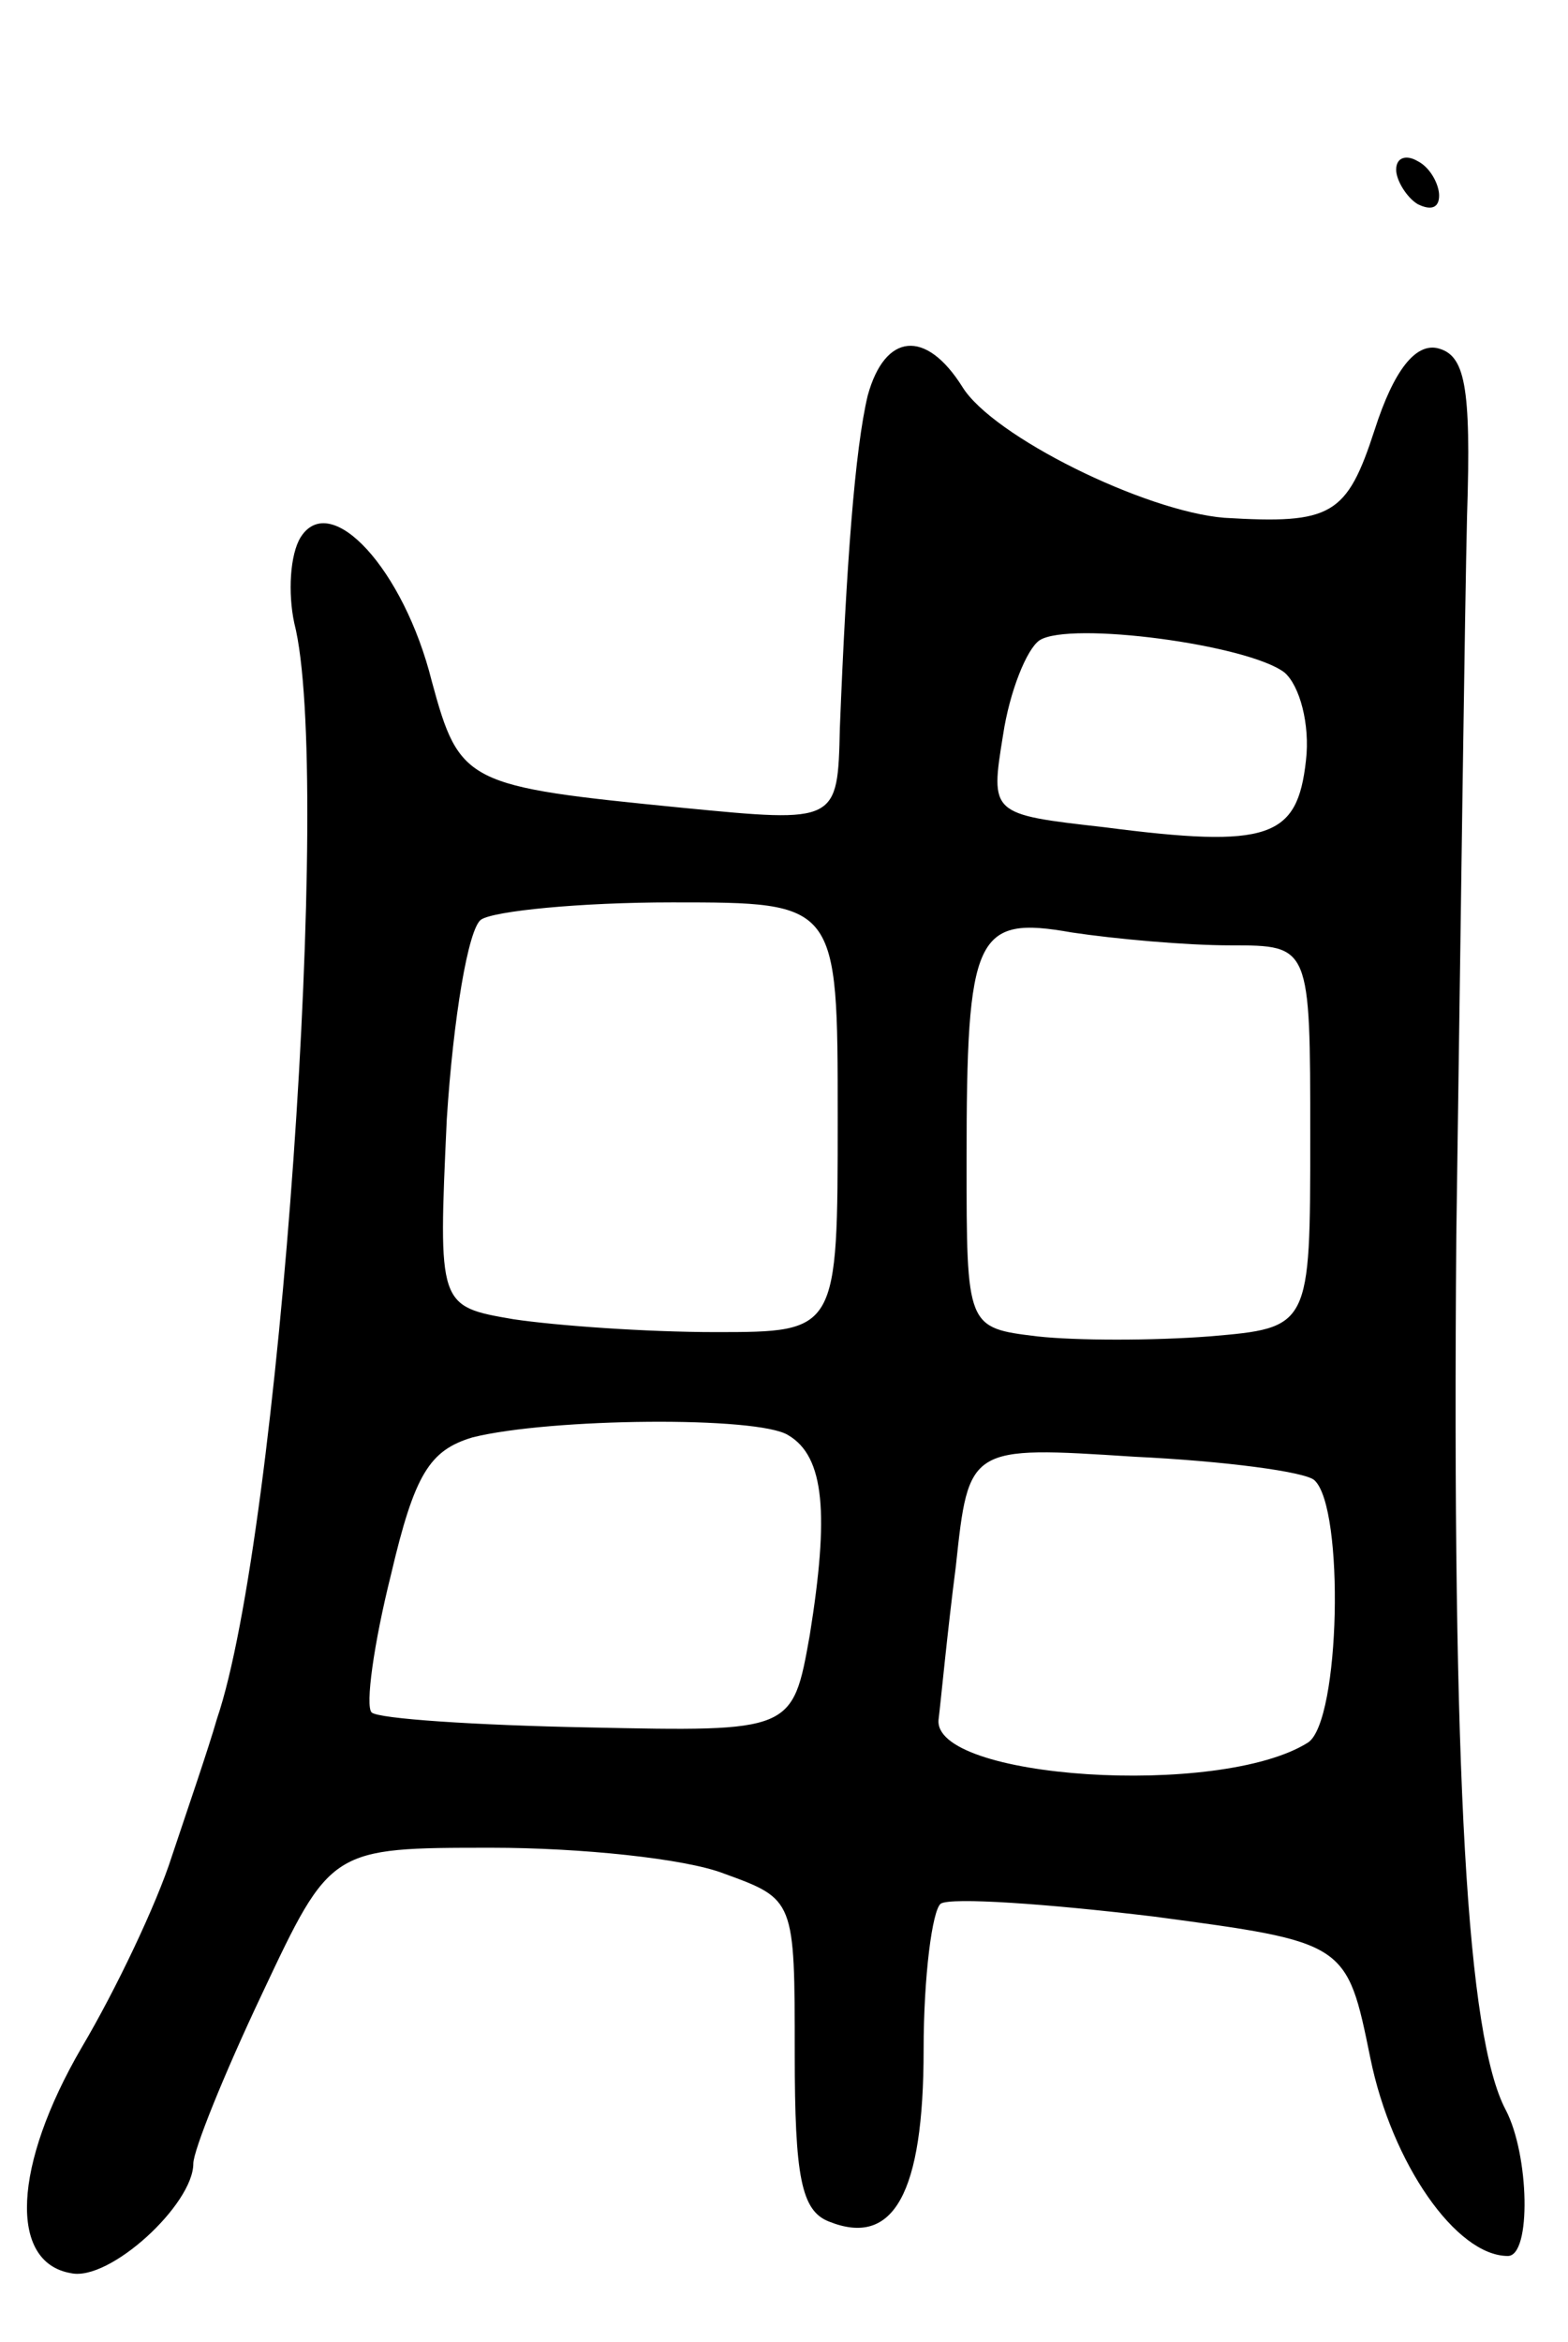 <svg version="1.0" xmlns="http://www.w3.org/2000/svg"
 width="73pt" height="109pt" viewBox="0 0 73 109"
 preserveAspectRatio="xMidYMid meet">
<g transform="translate(0,109) scale(0.1,-0.1)"
fill="#000000" stroke="none">
<path d="M650 1011 c0 -5 5 -13 10 -16 6 -3 10 -2 10 4 0 5 -4 13 -10 16 -5 3
-10 2 -10 -4z"/>
<path d="M404 906 c-6 -25 -10 -79 -13 -155 -1 -44 -1 -44 -73 -37 -101 10
-104 11 -117 59 -13 52 -47 89 -61 67 -5 -8 -6 -26 -3 -40 18 -70 -7 -425 -36
-510 -4 -14 -14 -43 -21 -64 -7 -22 -26 -62 -42 -89 -32 -55 -34 -100 -5 -105
18 -4 57 32 57 51 0 6 14 41 32 79 32 68 32 68 107 68 41 0 90 -5 108 -12 33
-12 33 -12 33 -84 0 -57 3 -73 16 -78 30 -12 44 13 44 80 0 34 4 65 8 68 5 3
49 0 99 -6 90 -12 90 -12 101 -66 10 -49 40 -92 64 -92 11 0 10 47 -1 68 -18
34 -25 153 -23 407 2 143 4 294 5 335 2 61 -1 75 -14 78 -10 2 -20 -10 -29
-38 -13 -40 -20 -44 -70 -41 -37 3 -108 38 -122 61 -17 27 -36 25 -44 -4z
m194 -129 c7 -6 12 -24 10 -41 -4 -36 -17 -41 -94 -31 -53 6 -53 6 -47 43 3
20 11 40 17 44 14 9 97 -2 114 -15z m-208 -207 c0 -100 0 -100 -57 -100 -32 0
-74 3 -94 6 -35 6 -35 6 -31 93 3 47 10 89 16 93 6 4 46 8 89 8 77 0 77 0 77
-100z m183 80 c37 0 37 0 37 -89 0 -89 0 -89 -47 -93 -26 -2 -62 -2 -80 0 -33
4 -33 4 -33 82 0 105 4 114 49 106 20 -3 53 -6 74 -6z m-206 -228 c17 -10 19
-37 10 -93 -8 -45 -8 -45 -103 -43 -52 1 -98 4 -101 7 -3 3 1 32 9 64 11 47
18 58 38 64 36 9 133 10 147 1z m245 -21 c14 -13 12 -112 -3 -122 -41 -26
-176 -17 -172 11 1 8 4 40 8 71 6 56 6 56 83 51 42 -2 80 -7 84 -11z"/>
</g>
</svg>
